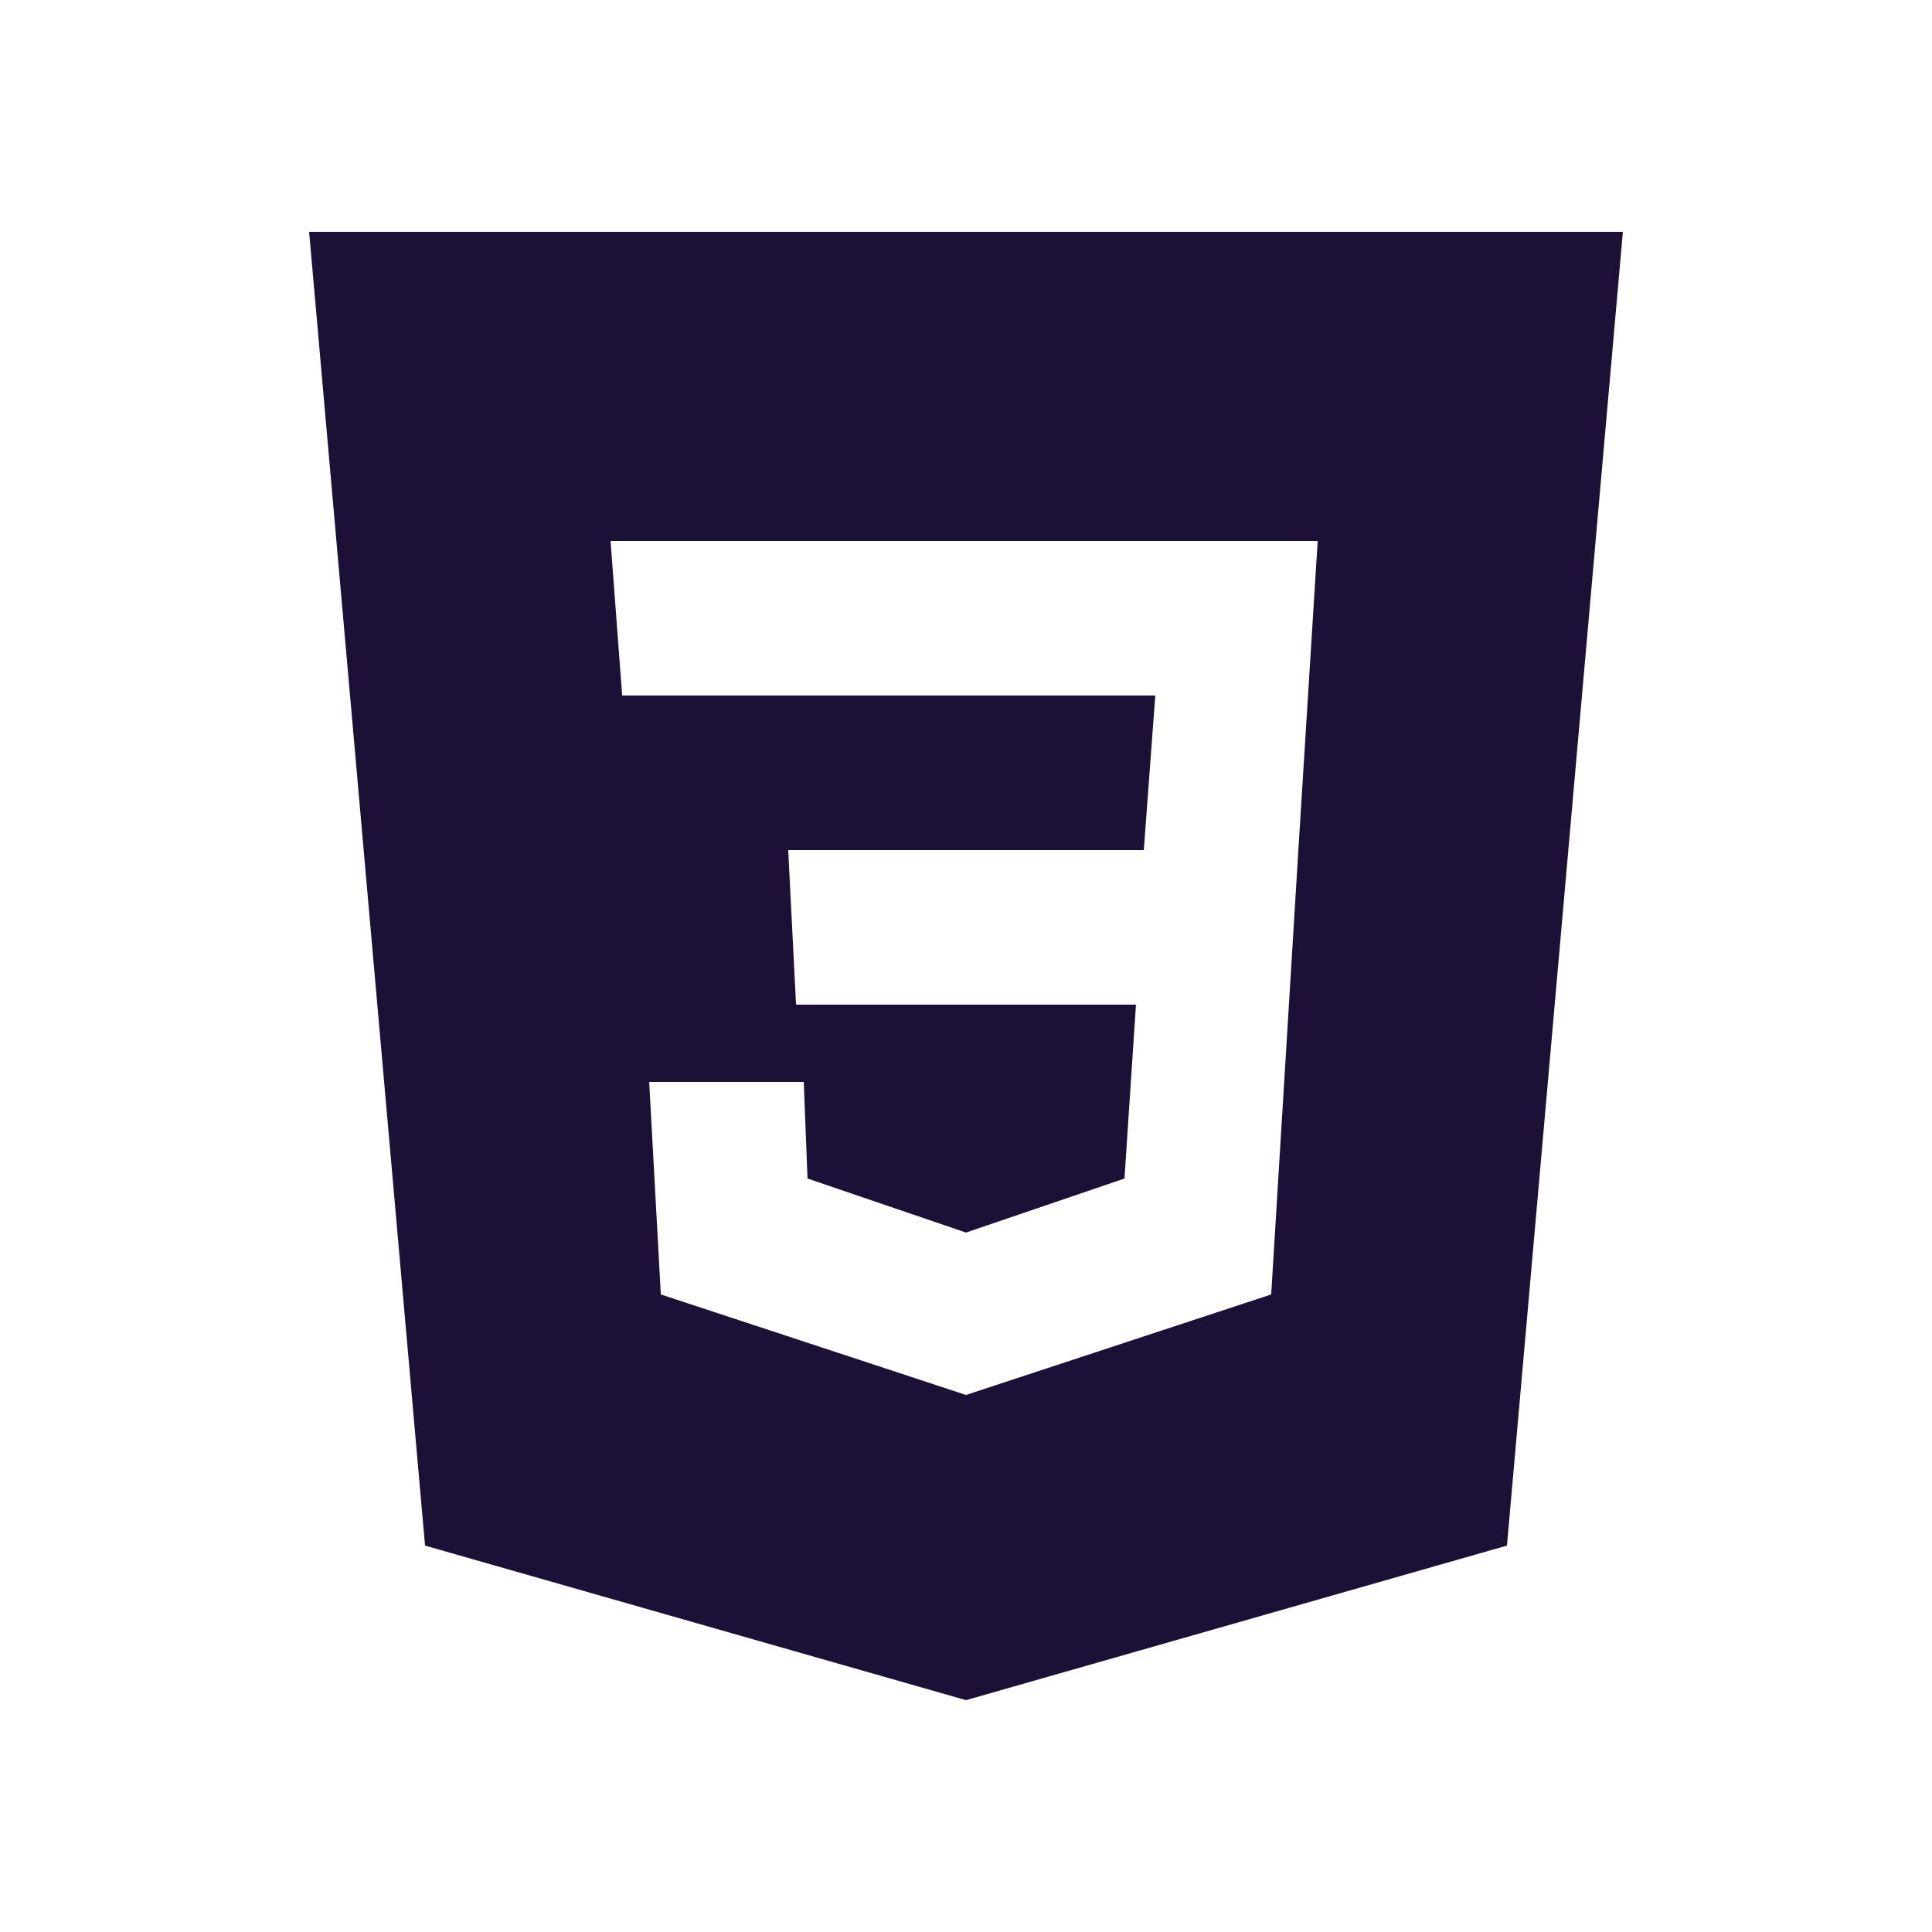<svg width="100" height="100" viewBox="0 0 100 100" fill="none" xmlns="http://www.w3.org/2000/svg">
<path fill-rule="evenodd" clip-rule="evenodd" d="M84 12L78 80L50 88L22 80L16 12H84ZM33.602 56H41.602L41.797 61L50 63.797L58.203 61L58.797 52H41.203L40.797 44H59.203L59.797 36H32.203L31.602 28H68.203L67.203 44L65.797 67L50 72.203L34.203 67L33.602 56Z" fill="#1D1037"/>
</svg>
